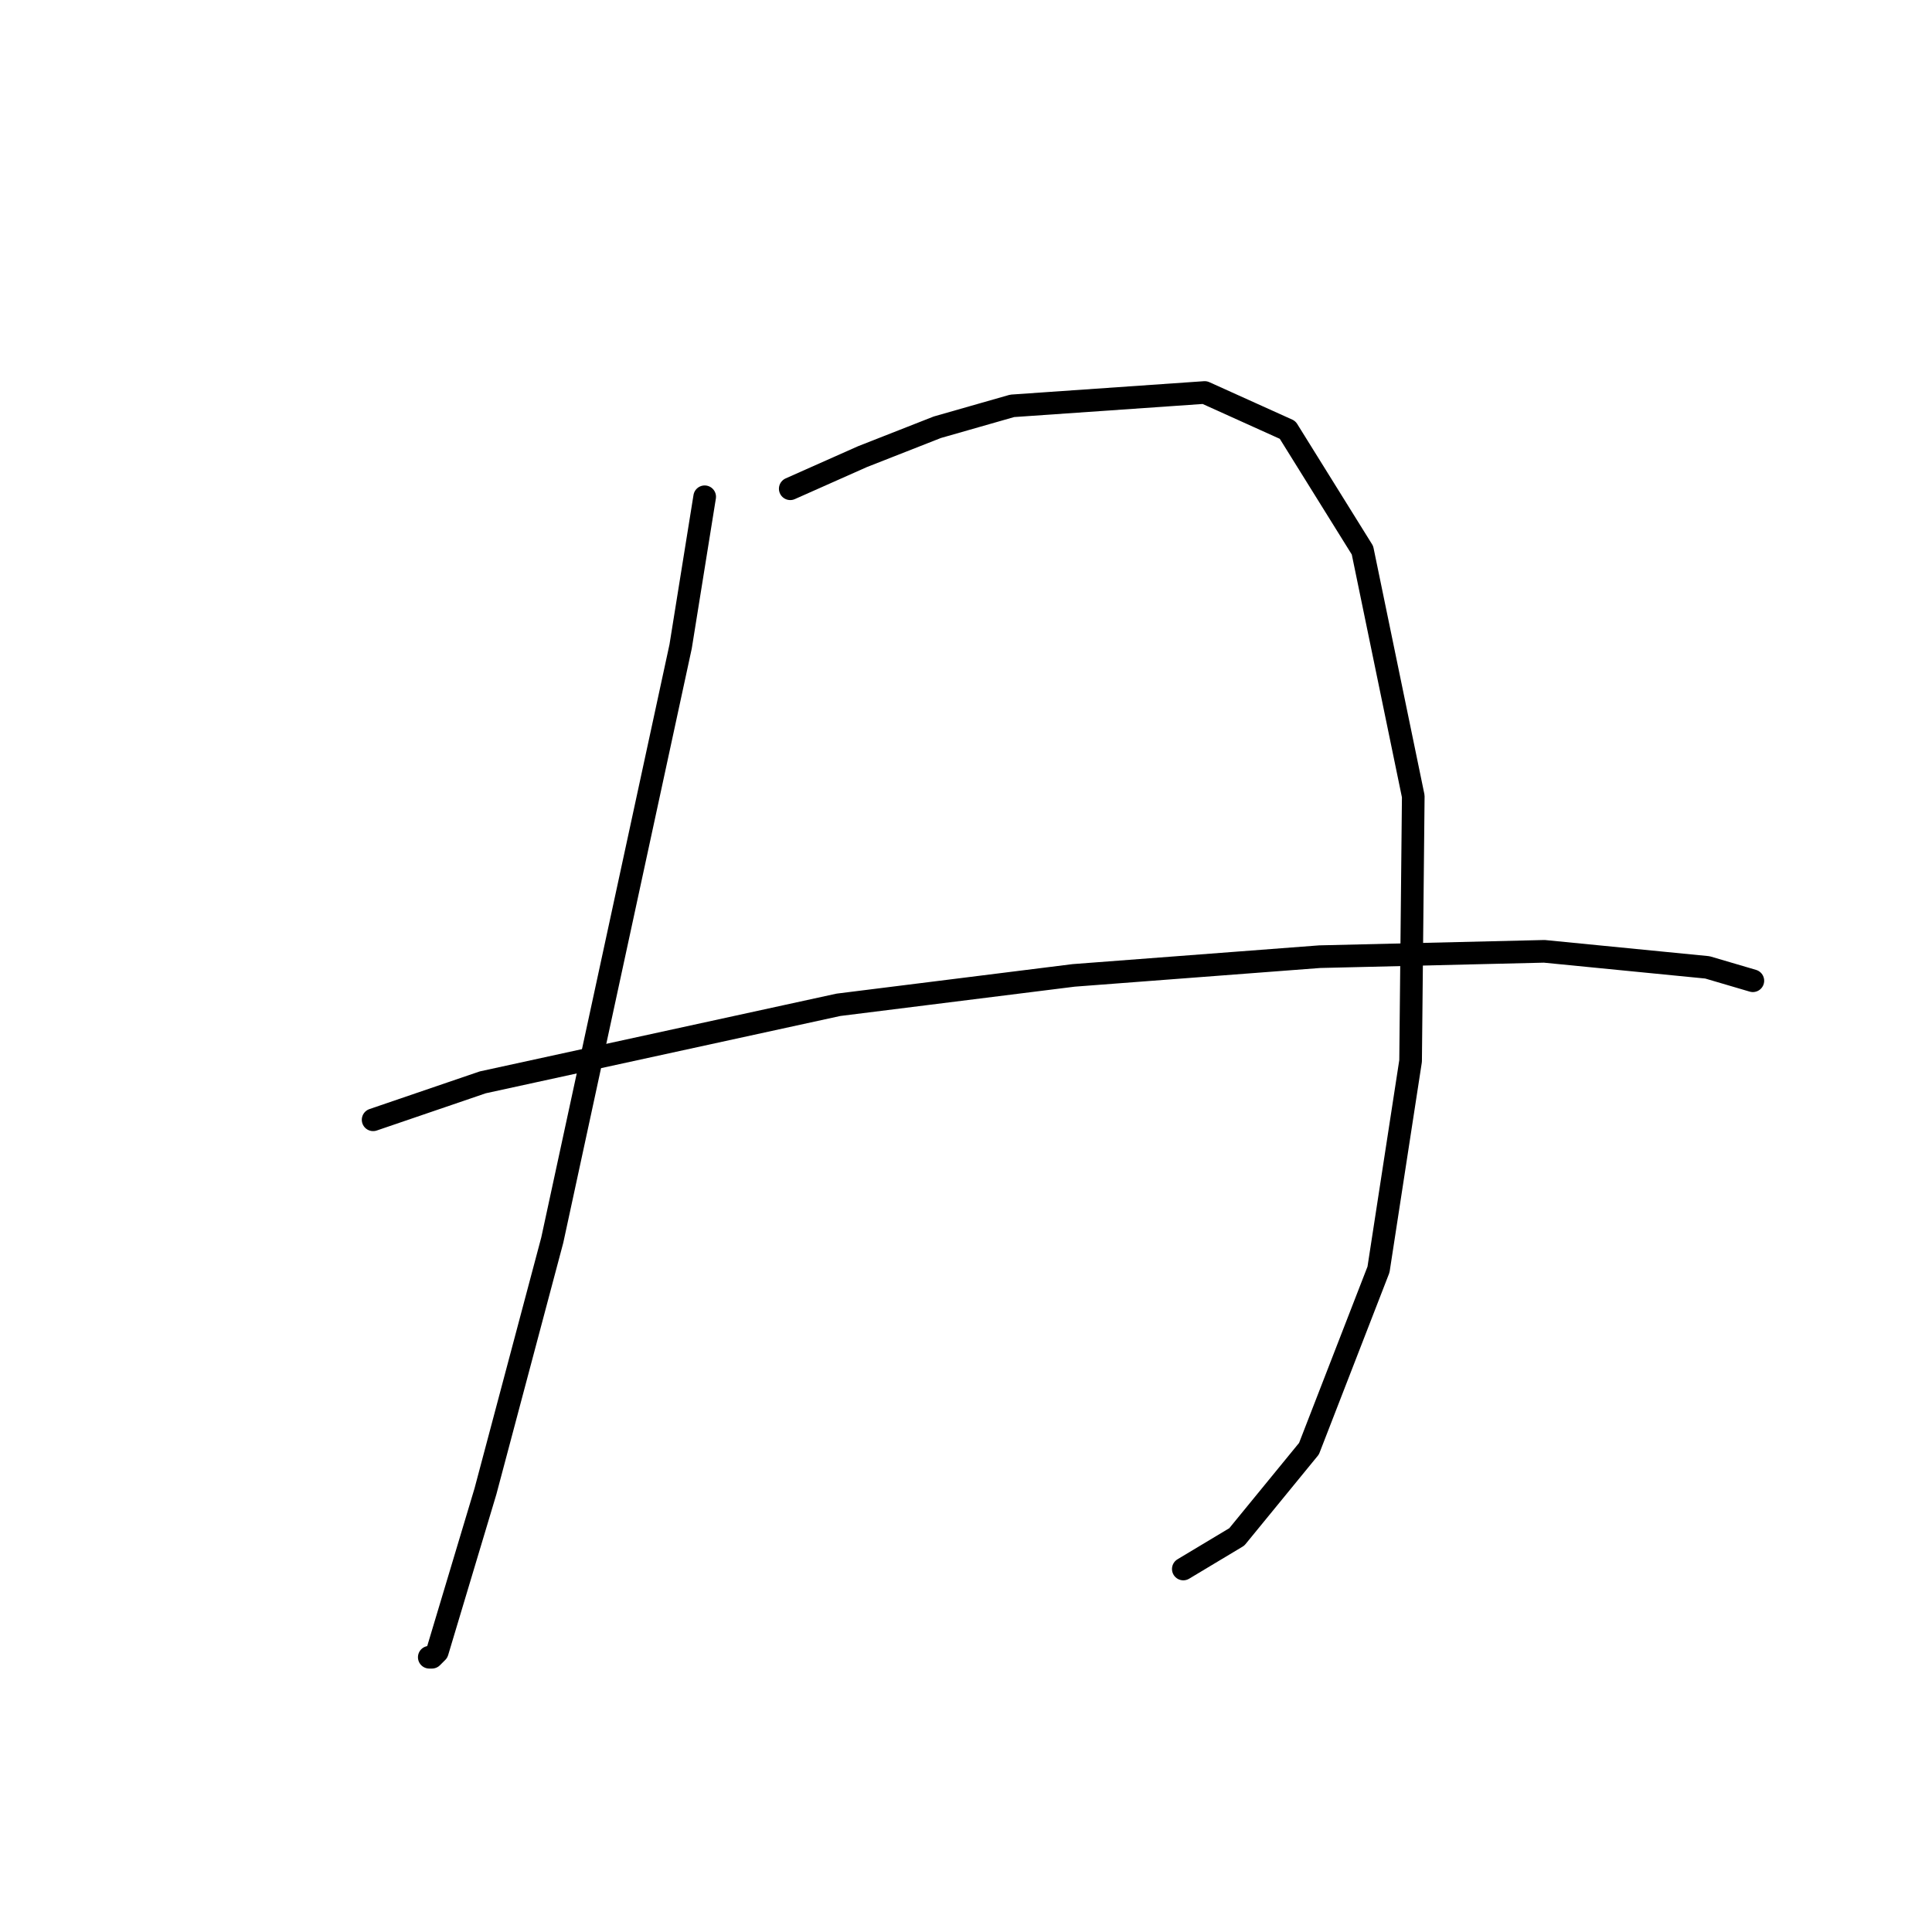 <?xml version="1.0" standalone="no"?>
    <svg width="256" height="256" xmlns="http://www.w3.org/2000/svg" version="1.1">
    <polyline stroke="black" stroke-width="3" stroke-linecap="round" fill="transparent" stroke-linejoin="round" points="93.374 65.825 90.186 85.666 73.179 164.321 64.321 197.626 57.944 218.884 57.235 219.593 56.881 219.593 56.881 219.593 " />
        <polyline stroke="black" stroke-width="3" stroke-linecap="round" fill="transparent" stroke-linejoin="round" points="104.712 64.762 114.278 60.51 124.199 56.613 134.119 53.778 159.629 52.007 170.613 56.967 180.533 72.911 187.265 105.507 186.911 140.583 182.659 168.219 173.447 191.957 163.881 203.649 156.795 207.901 156.795 207.901 " />
        <polyline stroke="black" stroke-width="3" stroke-linecap="round" fill="transparent" stroke-linejoin="round" points="49.441 148.378 63.967 143.417 111.09 133.143 142.268 129.245 174.864 126.765 204.626 126.056 226.239 128.182 232.262 129.954 232.262 129.954 " />
        </svg>